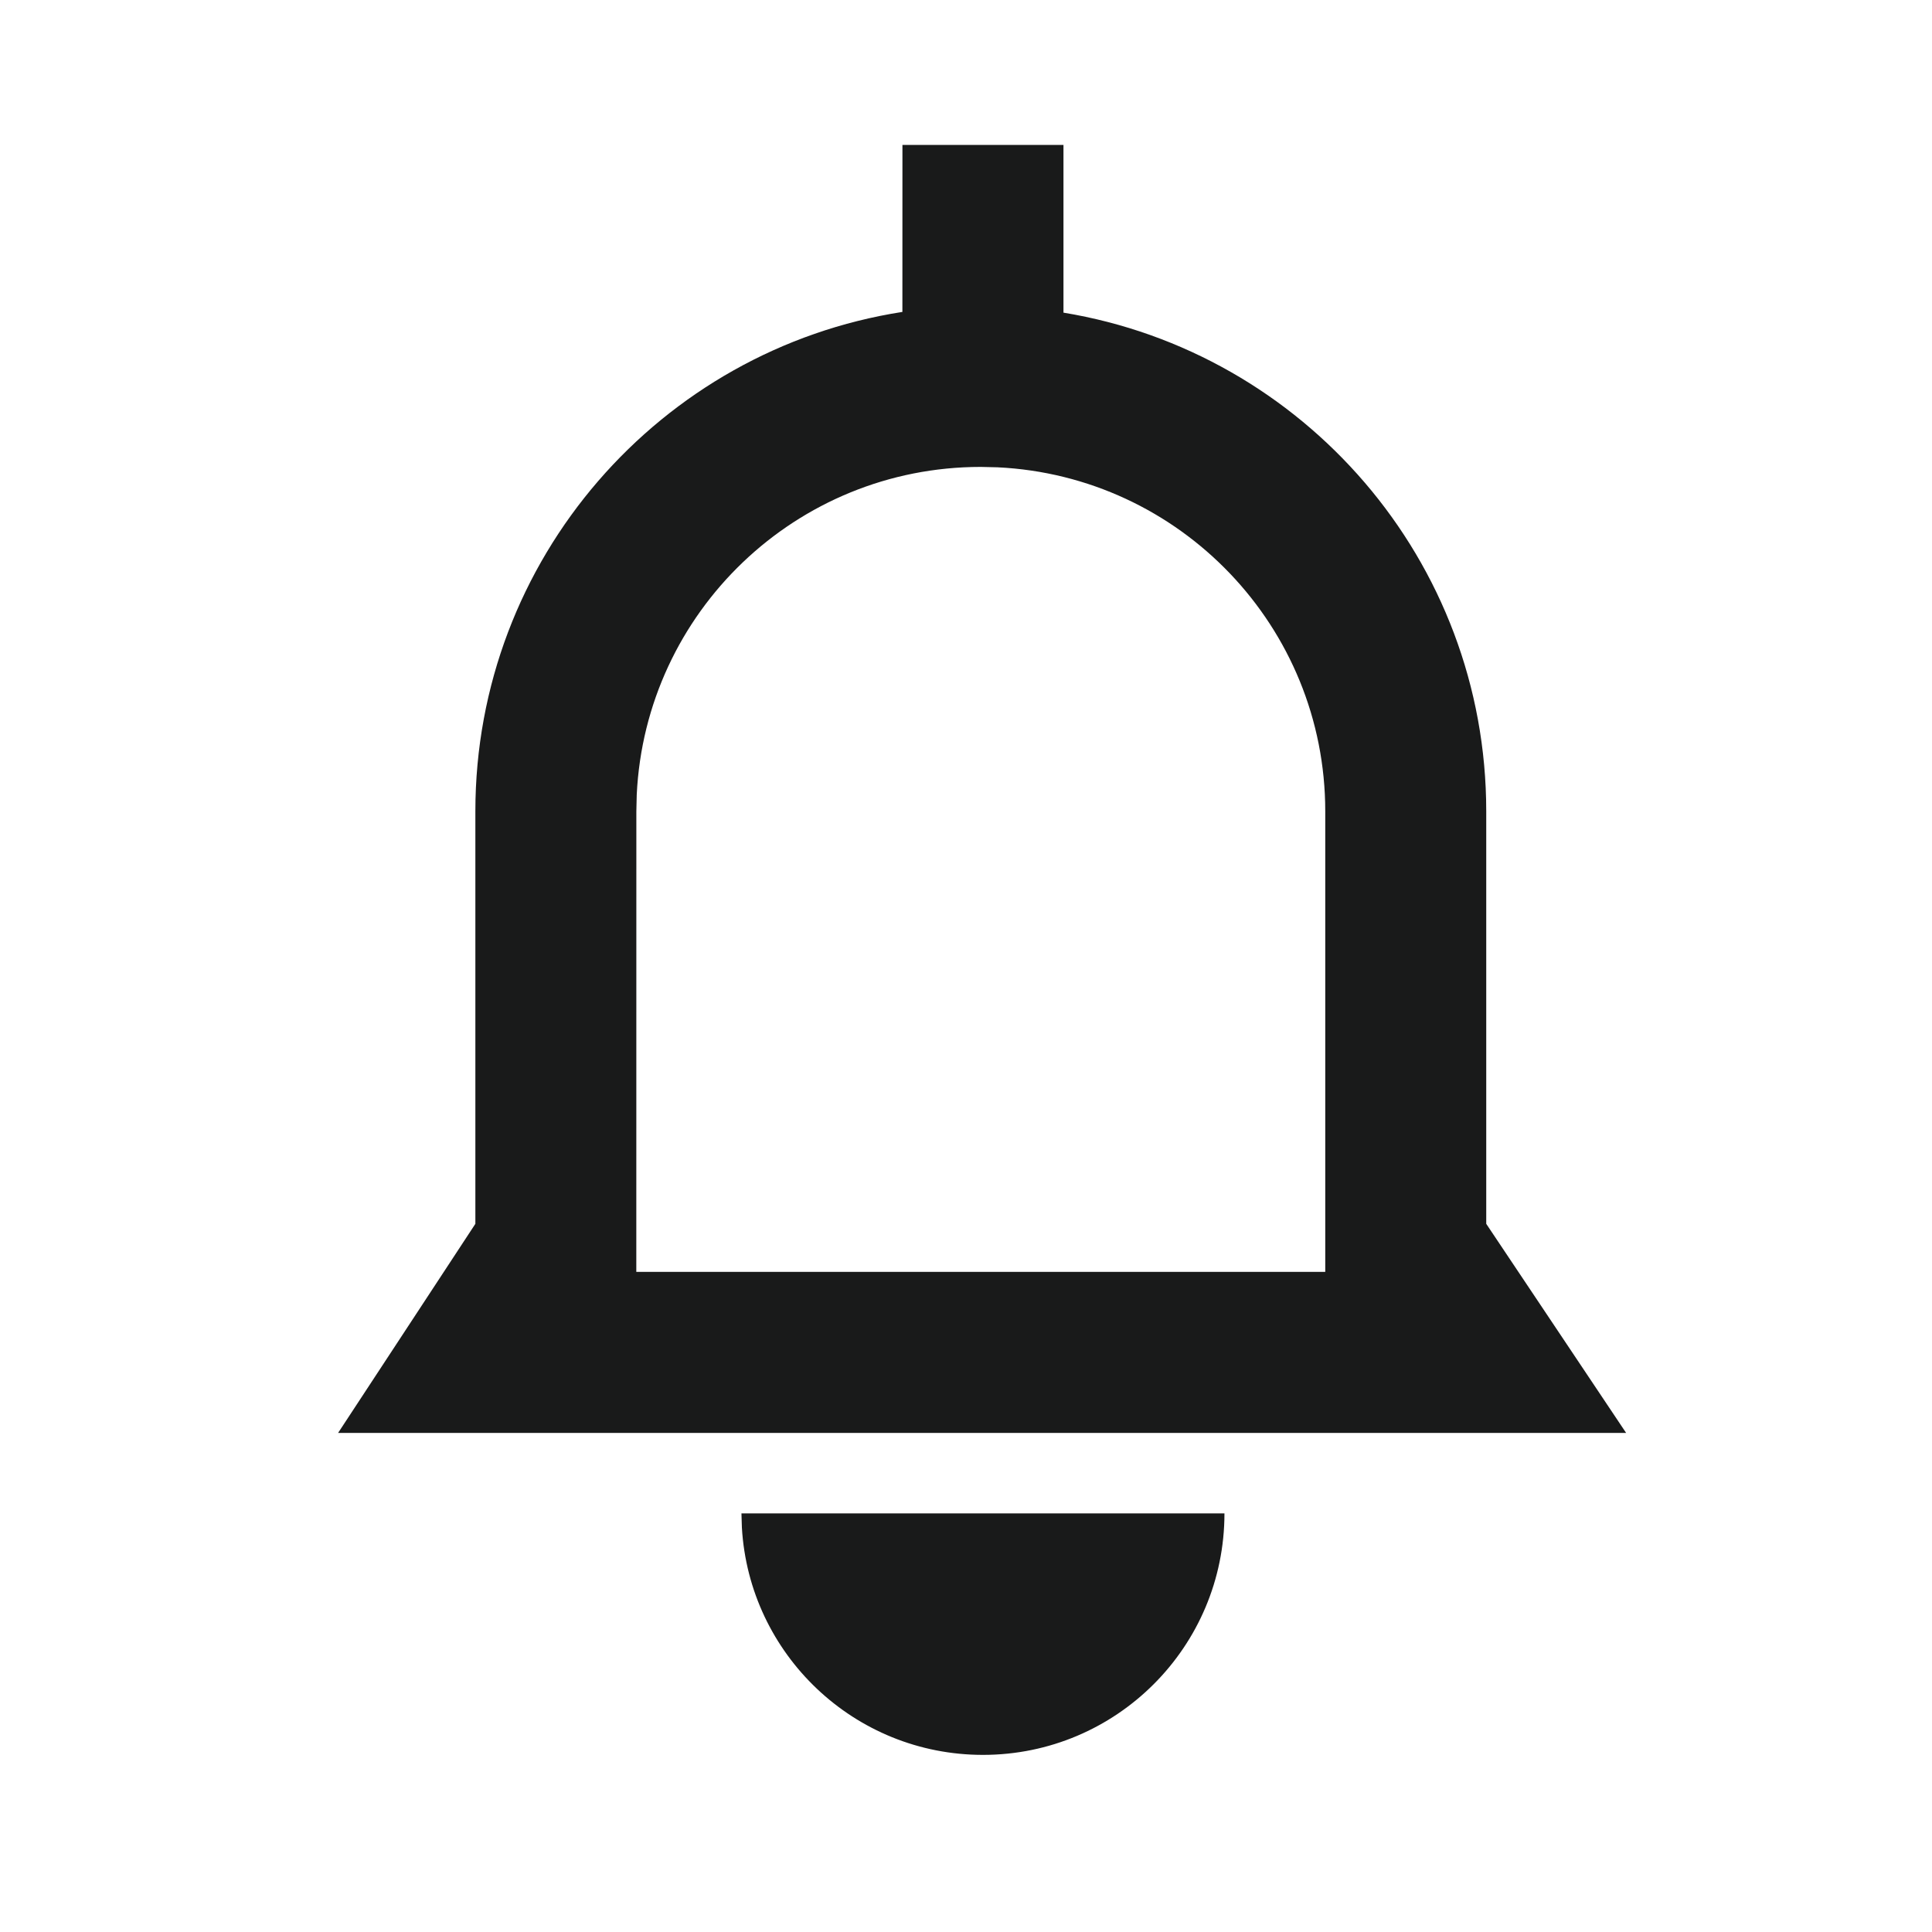 <?xml version="1.0" encoding="UTF-8"?>
<svg viewBox="0 0 40 40" version="1.1" xmlns="http://www.w3.org/2000/svg" xmlns:xlink="http://www.w3.org/1999/xlink">

    <g id="font/bell" stroke="none" stroke-width="1" fill="none" fill-rule="evenodd">
        <path d="M25.351,31.333 C25.351,34.095 23.113,36.333 20.351,36.333 C17.688,36.333 15.512,34.252 15.36,31.627 L15.351,31.333 L25.351,31.333 Z M22.018,3 L22.018,6.473 C26.983,7.29 30.771,11.601 30.771,16.798 L30.771,25.338 L33.667,29.667 L7,29.667 L9.842,25.338 L9.842,16.798 C9.842,11.571 13.674,7.238 18.683,6.458 L18.684,3 L22.018,3 Z M20.306,9.667 C16.484,9.667 13.363,12.674 13.183,16.453 L13.175,16.798 L13.174,26.333 L27.438,26.333 L27.438,16.798 C27.438,12.975 24.43,9.855 20.652,9.675 L20.306,9.667 Z" id="Shape" fill="#191A1A"></path>
    </g>
</svg>

